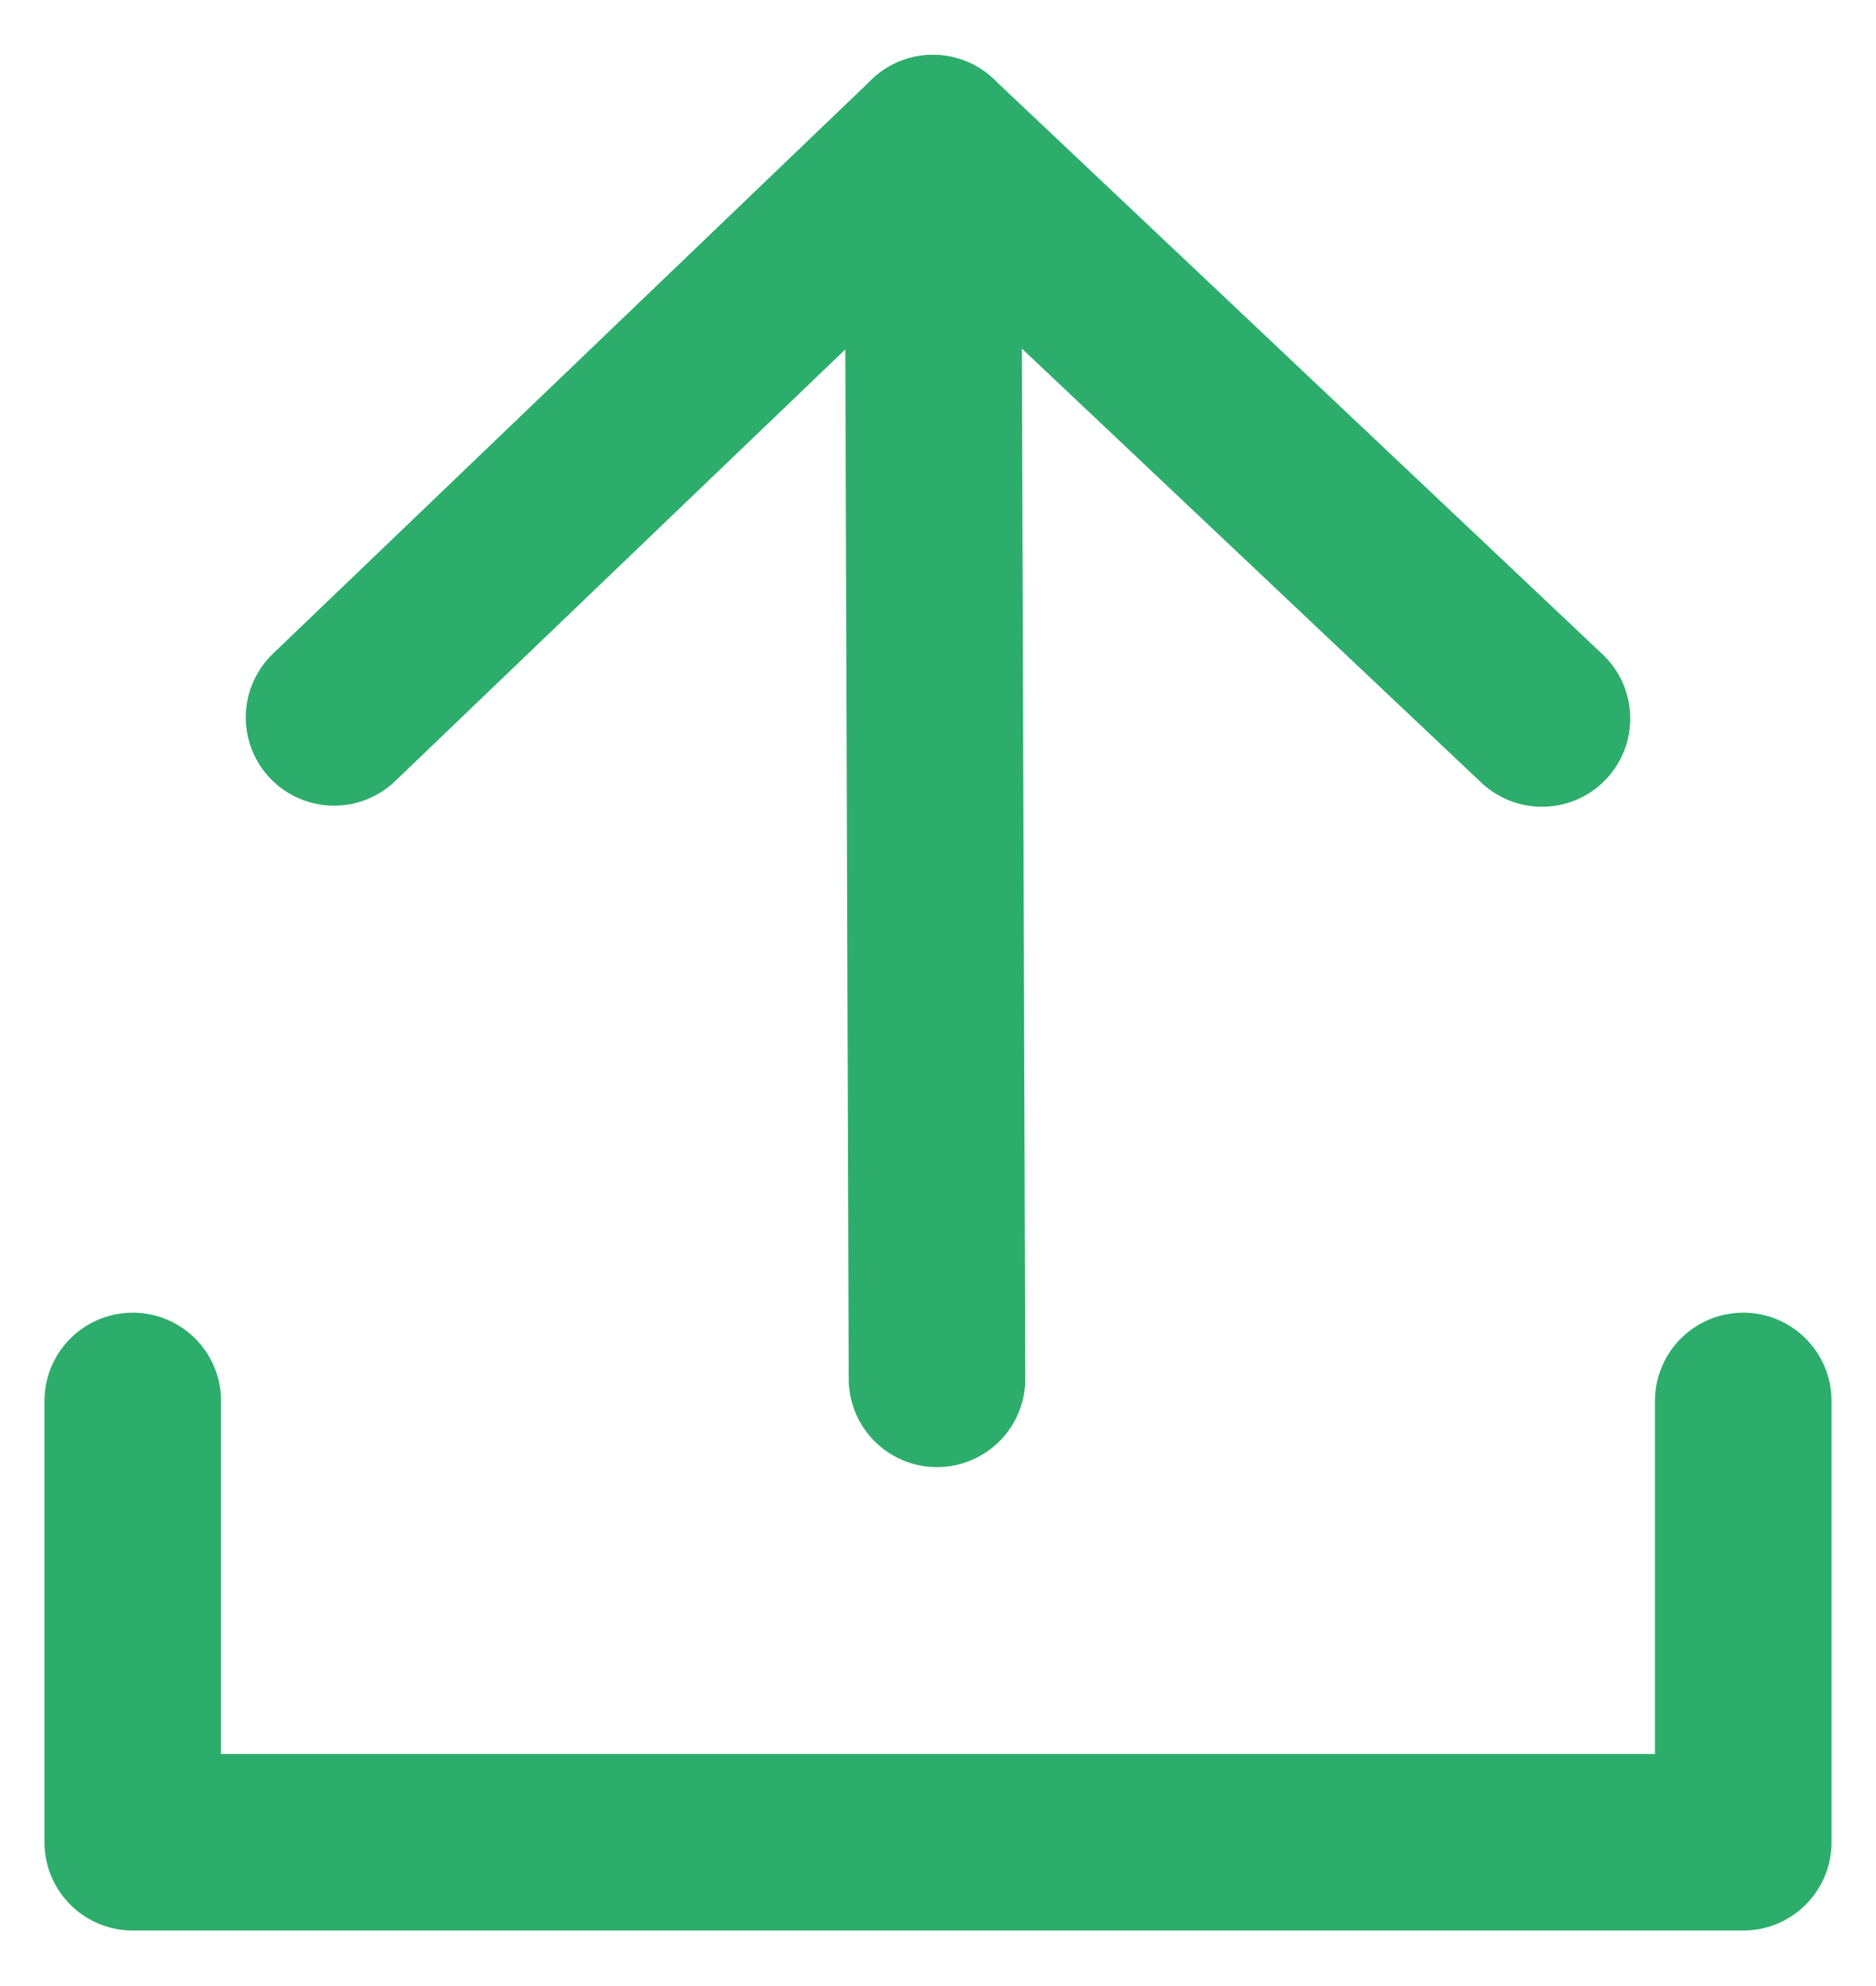 <?xml version="1.0" encoding="UTF-8"?>
<svg width="17px" height="18px" viewBox="0 0 17 18" version="1.1" xmlns="http://www.w3.org/2000/svg" xmlns:xlink="http://www.w3.org/1999/xlink">
    <!-- Generator: Sketch 50 (54983) - http://www.bohemiancoding.com/sketch -->
    <title>Group</title>
    <desc>Created with Sketch.</desc>
    <defs></defs>
    <g id="Views" stroke="none" stroke-width="1" fill="none" fill-rule="evenodd" stroke-linecap="round" stroke-linejoin="round">
        <g id="Create-List-2" transform="translate(-631, -953)" stroke="#2DAD6B" stroke-width="1.6">
            <g id="Group" transform="translate(632, 954)">
                <polyline id="Shape" points="0.203 11.697 0.203 15.697 14.797 15.697 14.797 11.697"></polyline>
                <polyline id="Shape" points="7.491 11.497 7.454 0.297 12.973 5.512"></polyline>
                <path d="M7.454,0.297 L2.027,5.502" id="Shape"></path>
            </g>
        </g>
    </g>
</svg>